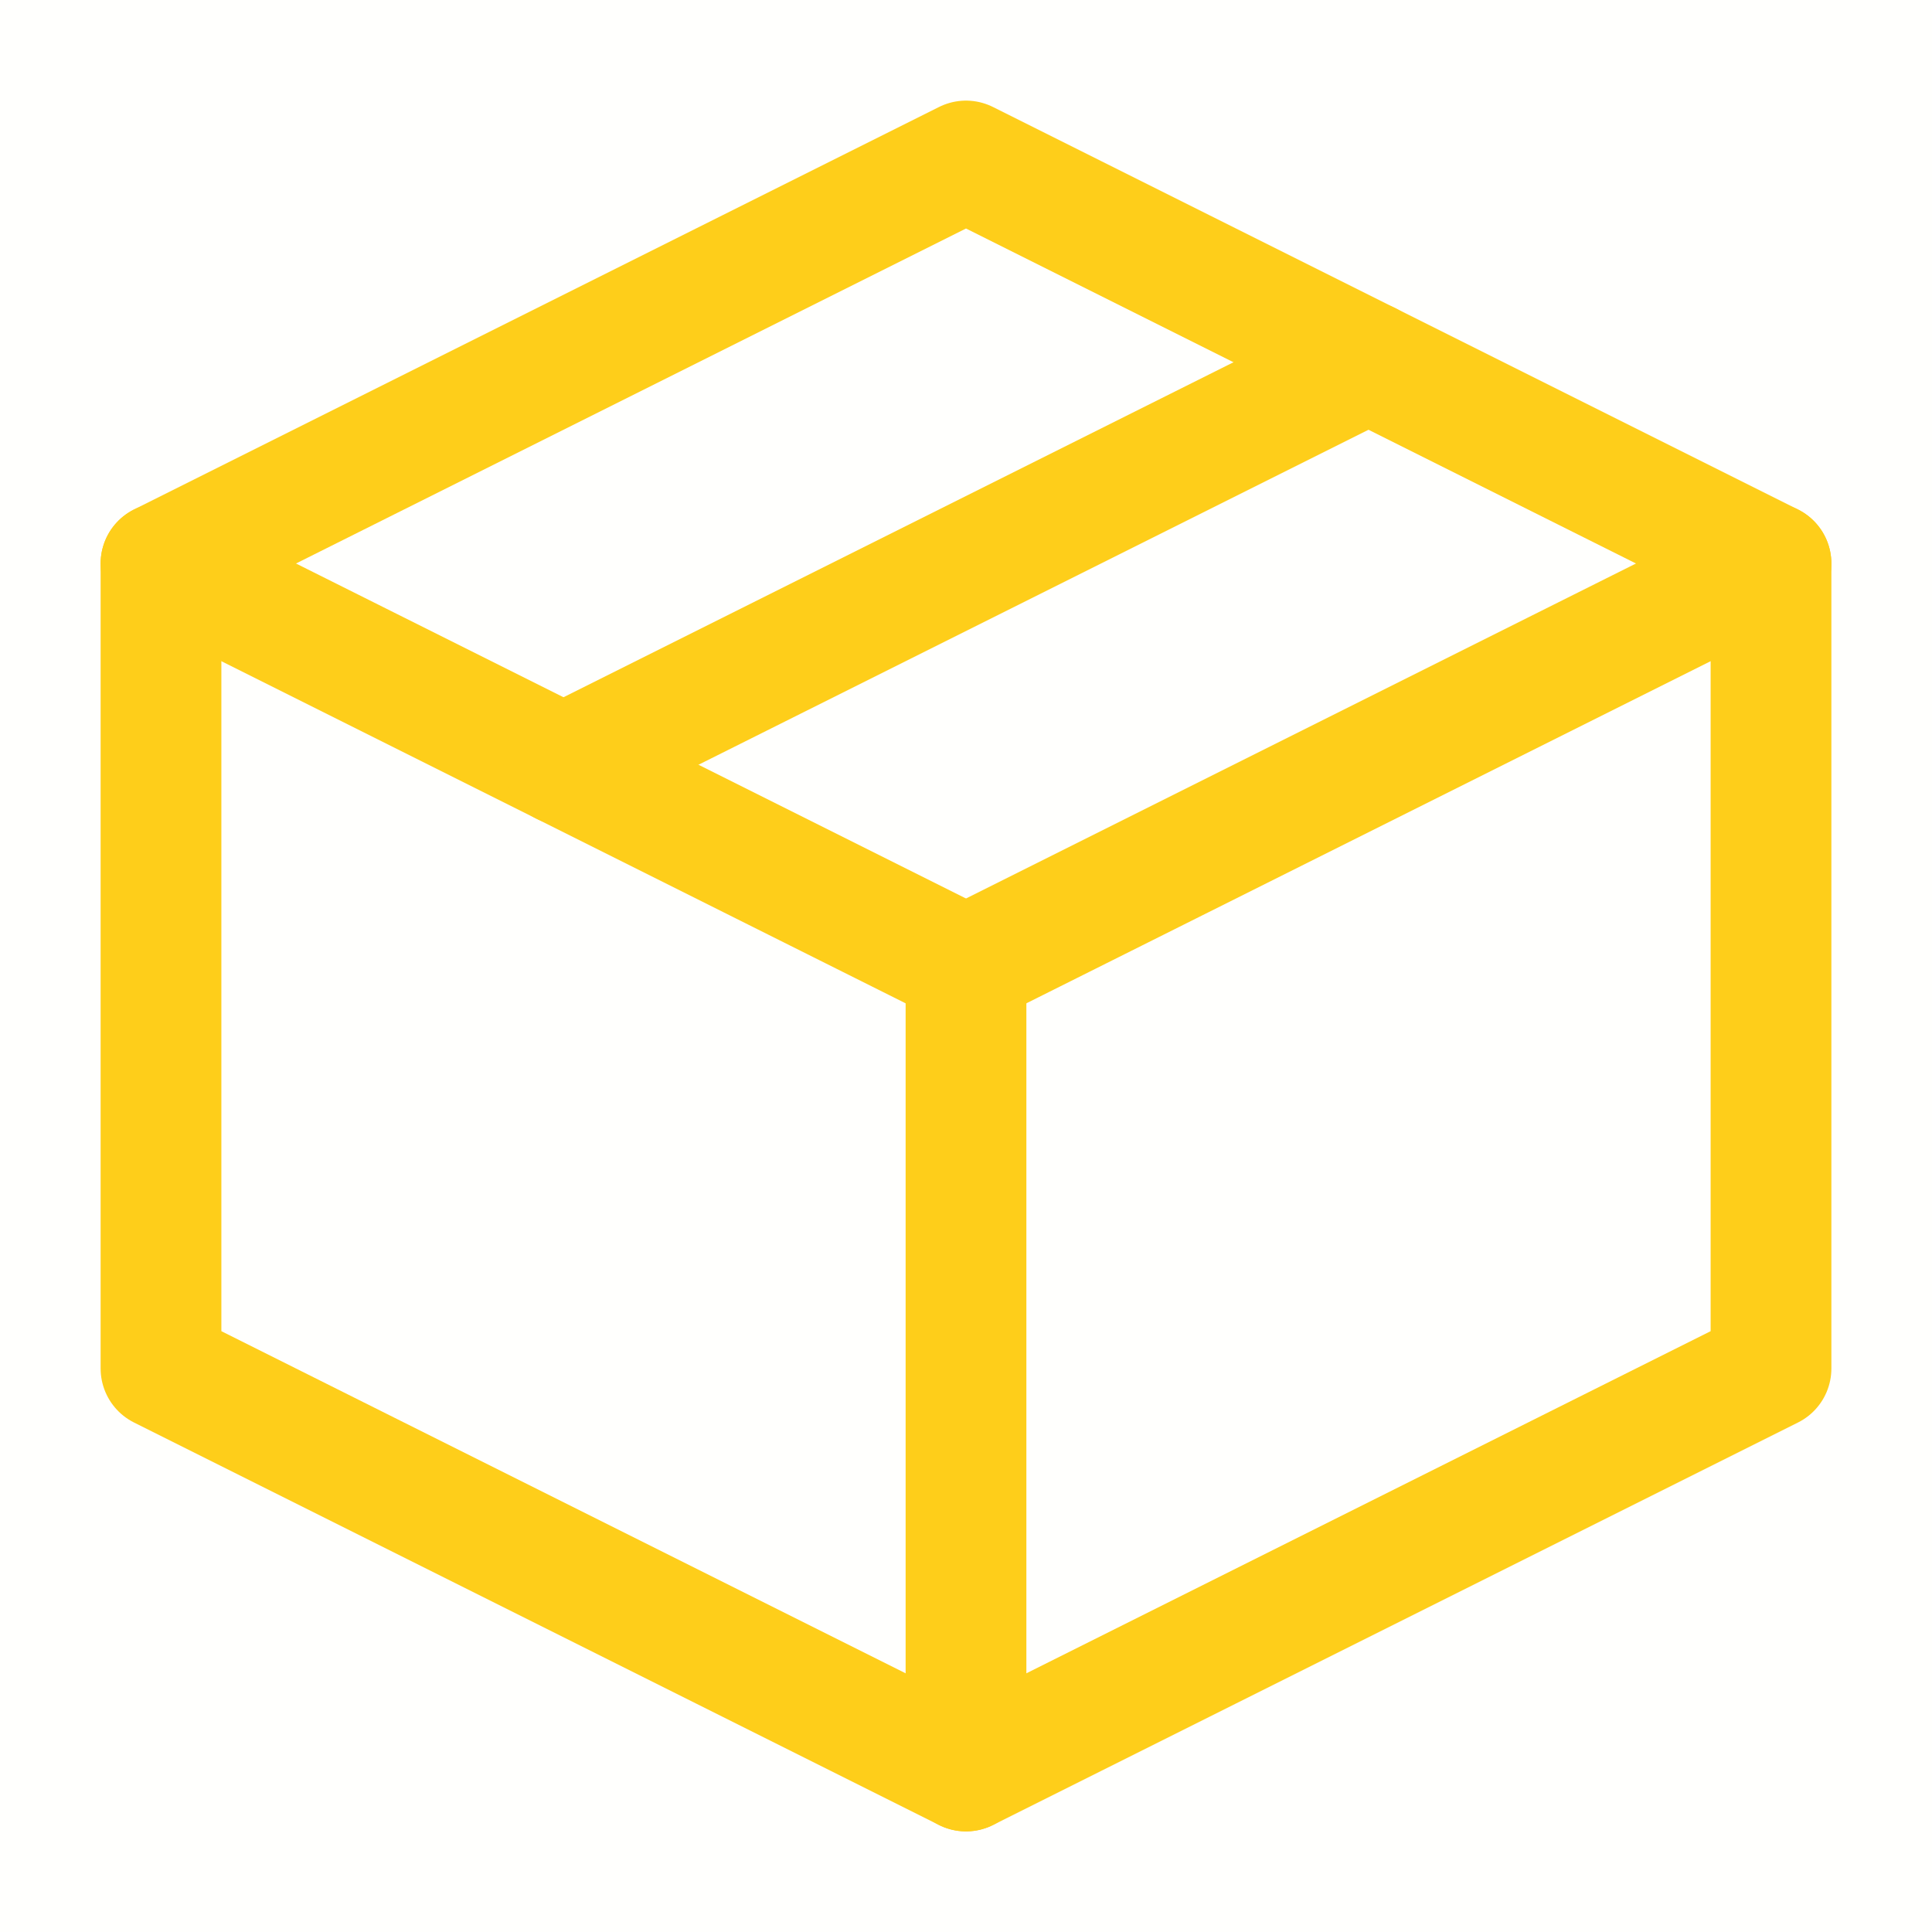 <?xml version="1.0" ?><svg width="24px" height="24px" viewBox="0 0 24 24" version="1.1" fill="#fece1a" xmlns="http://www.w3.org/2000/svg" xmlns:xlink="http://www.w3.org/1999/xlink"><title/><g fill="none" fill-rule="evenodd" id="页面-1" stroke="none" stroke-width="1"><g id="导航图标" transform="translate(-325, -80)"><g id="编组" transform="translate(325, 80)"><polygon fill="#fece1a" fill-opacity="0.01" fill-rule="nonzero" id="路径" points="24 0 0 0 0 24 24 24"/><polygon id="路径" points="22 7 12 2 2 7 2 17 12 22 22 17" stroke="#fece1a" stroke-linejoin="round" stroke-width="1.5"/><line id="路径" stroke="#fece1a" stroke-linecap="round" stroke-linejoin="round" stroke-width="1.5" x1="2" x2="12" y1="7" y2="12"/><line id="路径" stroke="#fece1a" stroke-linecap="round" stroke-linejoin="round" stroke-width="1.5" x1="12" x2="12" y1="22" y2="12"/><line id="路径" stroke="#fece1a" stroke-linecap="round" stroke-linejoin="round" stroke-width="1.5" x1="22" x2="12" y1="7" y2="12"/><line id="路径" stroke="#fece1a" stroke-linecap="round" stroke-linejoin="round" stroke-width="1.5" x1="17" x2="7" y1="4.5" y2="9.5"/></g></g></g></svg>